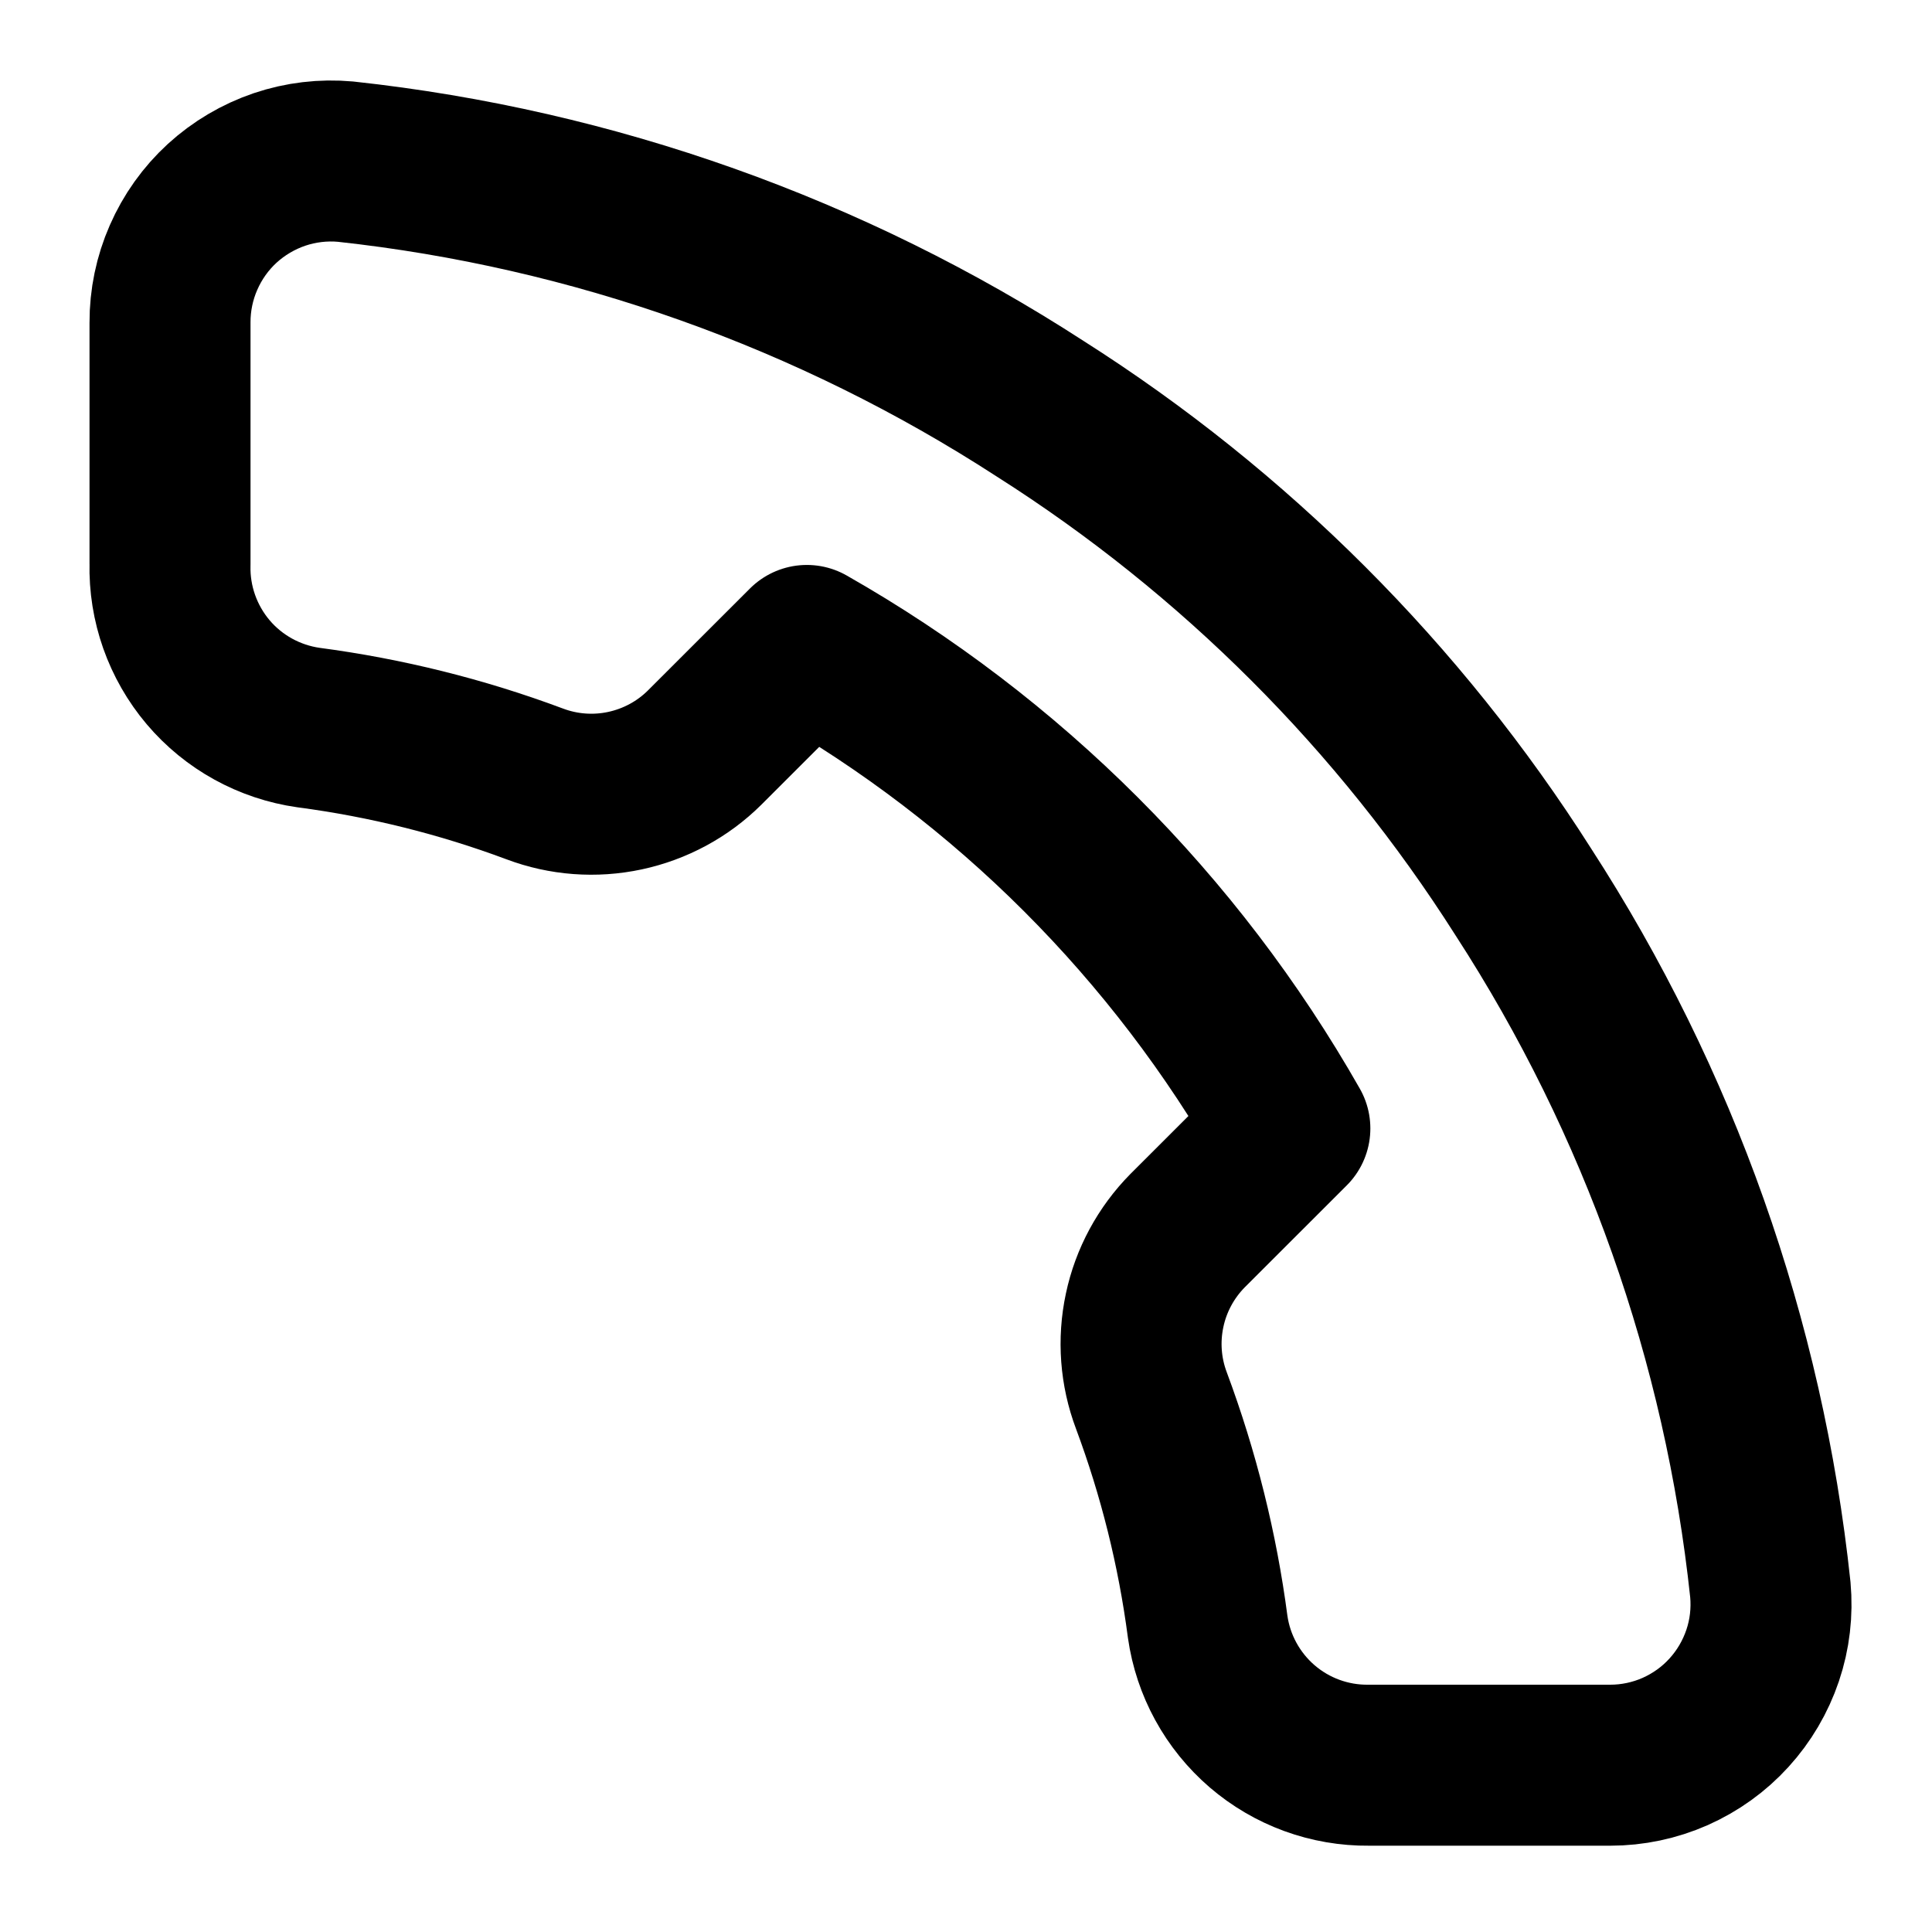 <svg width="24" height="24" viewBox="0 0 24 24" xmlns="http://www.w3.org/2000/svg">
<path fill="none" d="M2.112 7.008V4.008C2.111 3.73 2.168 3.454 2.28 3.199C2.392 2.943 2.555 2.714 2.76 2.526C2.966 2.338 3.208 2.195 3.472 2.105C3.736 2.016 4.015 1.983 4.292 2.008C7.37 2.342 10.325 3.394 12.922 5.078C15.339 6.613 17.387 8.662 18.922 11.078C20.613 13.687 21.664 16.657 21.992 19.748C22.017 20.025 21.985 20.303 21.896 20.566C21.807 20.829 21.665 21.071 21.478 21.276C21.291 21.482 21.063 21.645 20.809 21.758C20.555 21.87 20.28 21.928 20.003 21.928H17.003C16.517 21.933 16.047 21.761 15.679 21.445C15.311 21.128 15.07 20.689 15.002 20.208C14.876 19.248 14.641 18.305 14.303 17.398C14.168 17.04 14.139 16.651 14.219 16.277C14.298 15.903 14.484 15.56 14.752 15.288L16.023 14.018C14.599 11.514 12.526 9.442 10.023 8.018L8.752 9.288C8.481 9.557 8.137 9.742 7.763 9.822C7.389 9.902 7 9.873 6.642 9.738C5.735 9.399 4.793 9.165 3.832 9.038C3.347 8.969 2.903 8.725 2.586 8.351C2.269 7.976 2.1 7.498 2.112 7.008Z" stroke="currentcolor" stroke-width="2" stroke-linecap="round" stroke-linejoin="round"/>
</svg>
